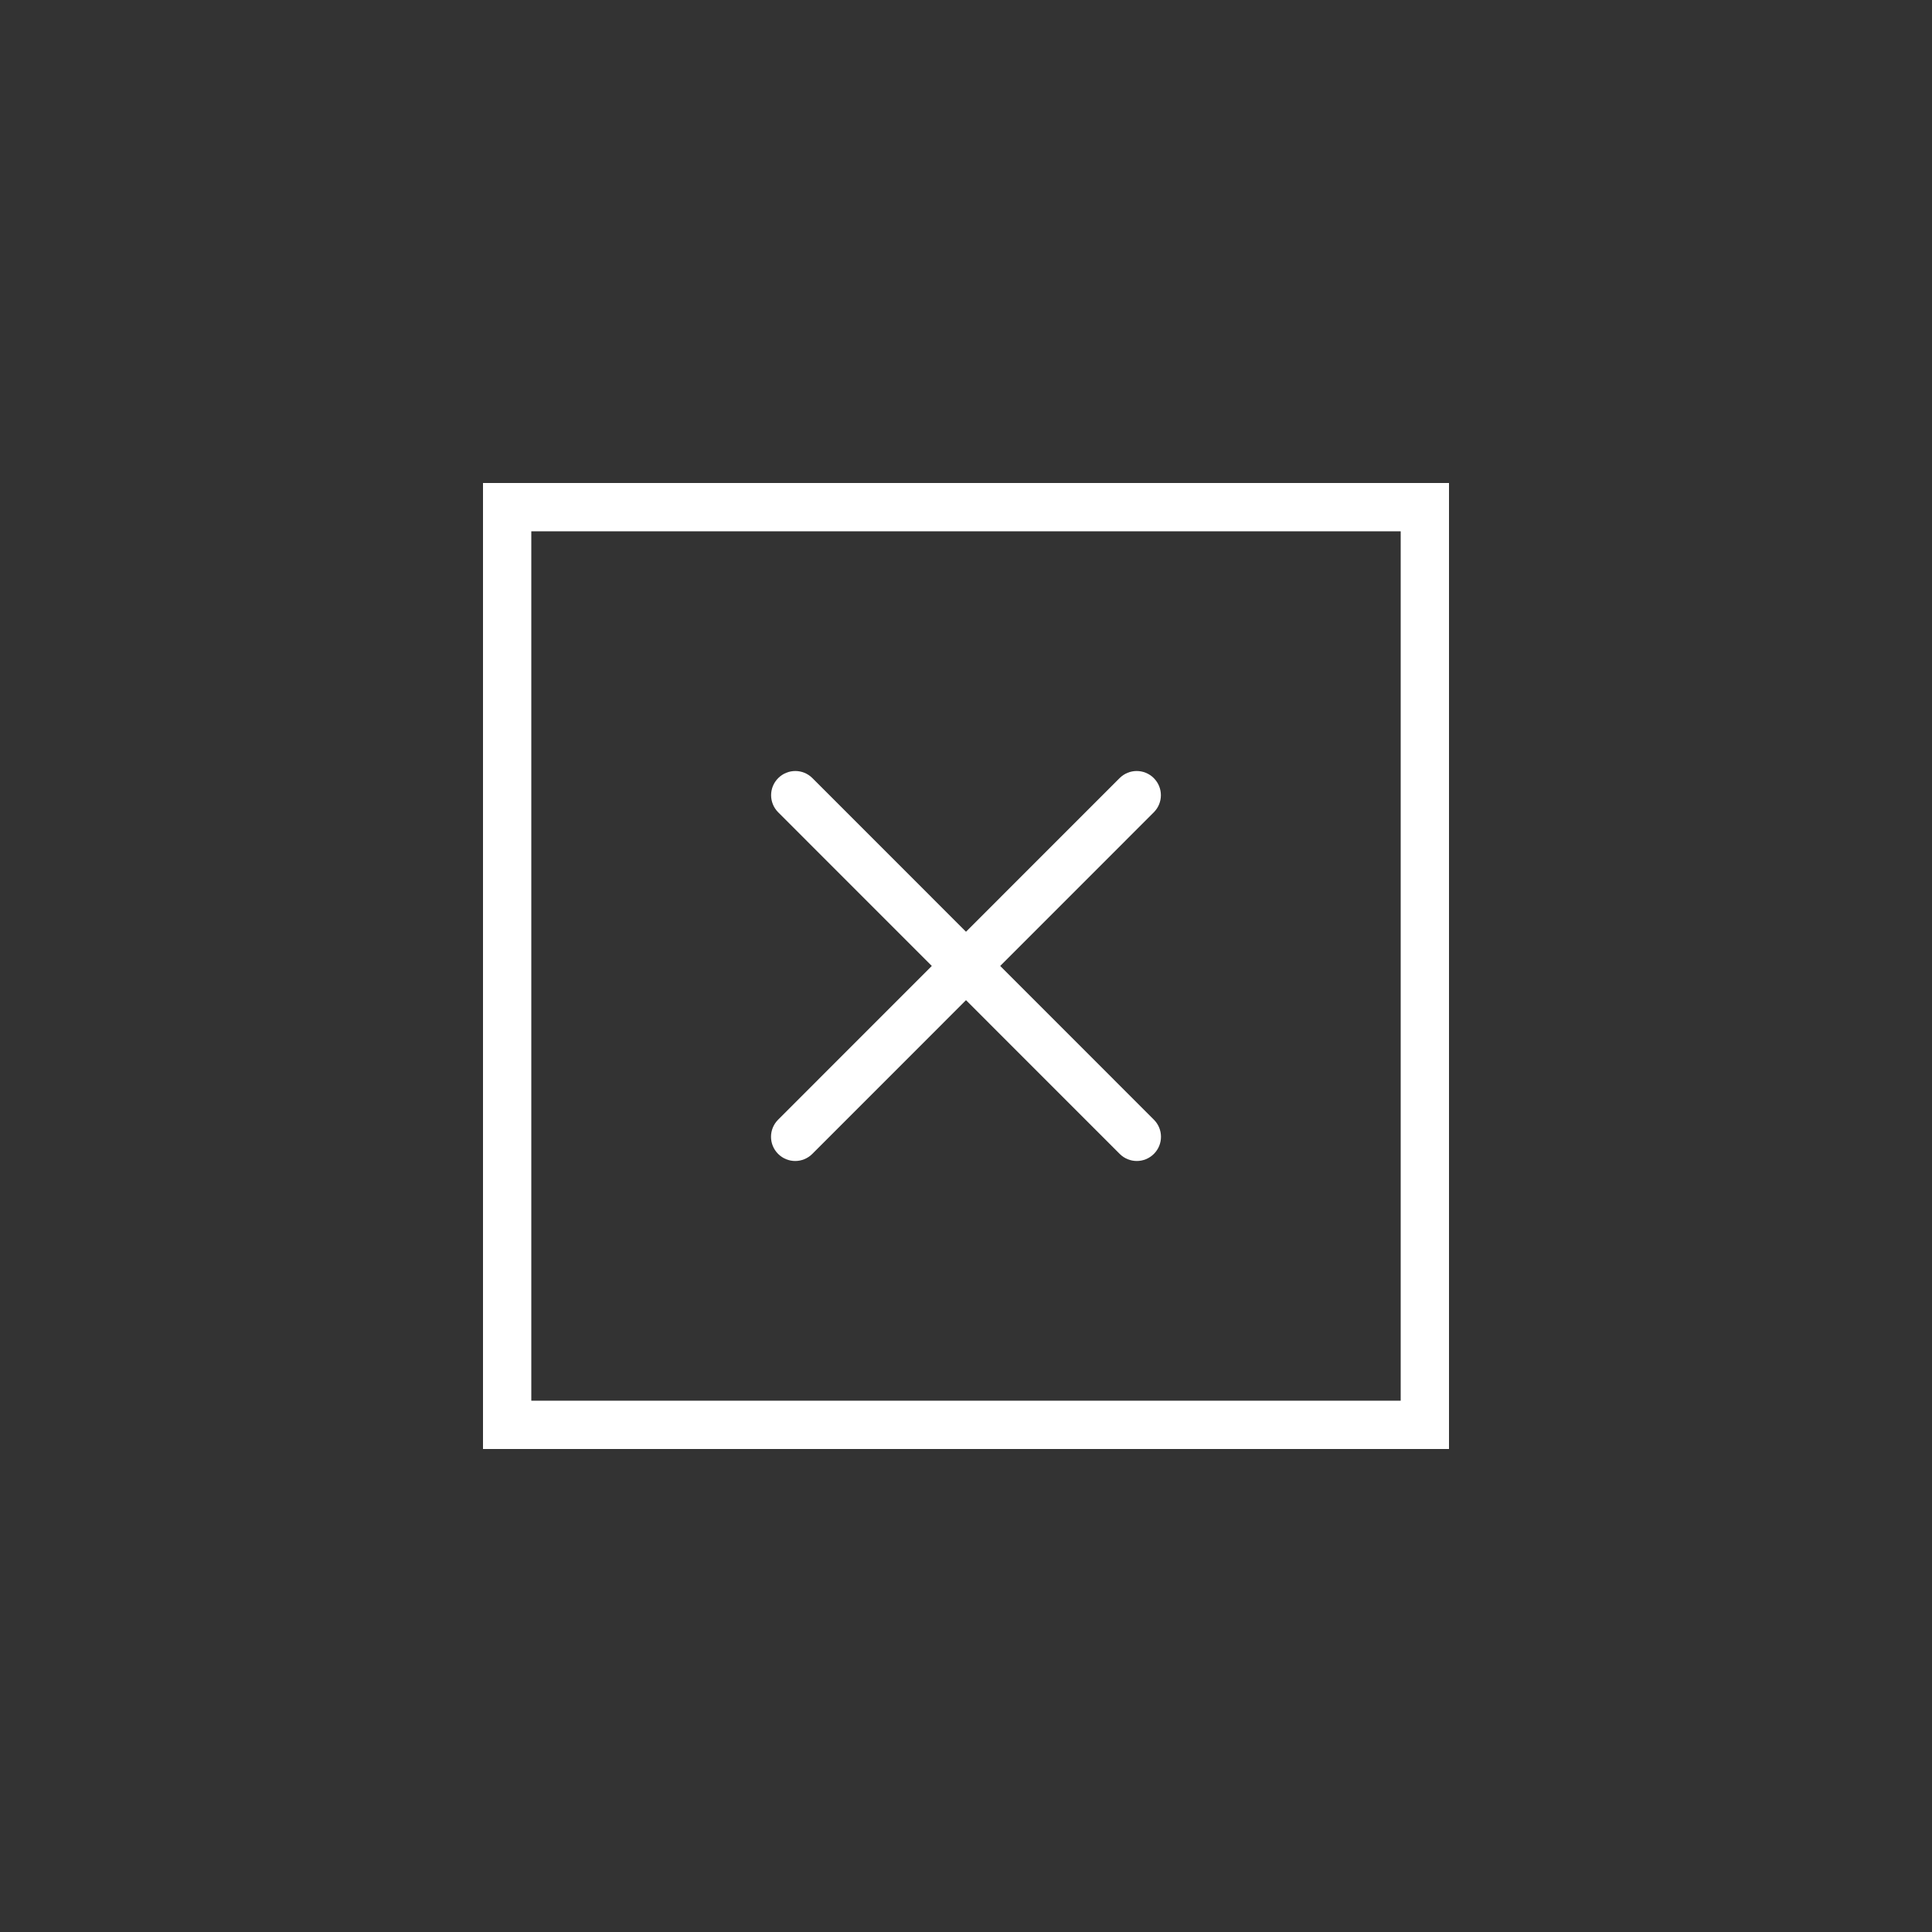 <?xml version="1.0" encoding="UTF-8"?><svg id="icons" xmlns="http://www.w3.org/2000/svg" viewBox="0 0 200 200"><rect x="0" y="0" width="200" height="200" fill="#333333" stroke="none"/><defs><style>.cls-1{fill:#fff;stroke-width:0px;}</style></defs><path class="cls-1" d="M145,55v90H55V55h90M150,50H50v100h100V50Z"/><path class="cls-1" d="M84.09,119.45l35.35-35.36c.98-.98.98-2.56,0-3.54-.98-.98-2.56-.98-3.54,0l-35.35,35.36c-.98.98-.98,2.56,0,3.54.98.98,2.56.98,3.54,0"/><path class="cls-1" d="M119.45,115.91l-35.35-35.36c-.98-.98-2.56-.98-3.54,0-.98.98-.98,2.56,0,3.54l35.35,35.36c.98.98,2.56.98,3.54,0,.98-.98.98-2.56,0-3.54"/></svg>